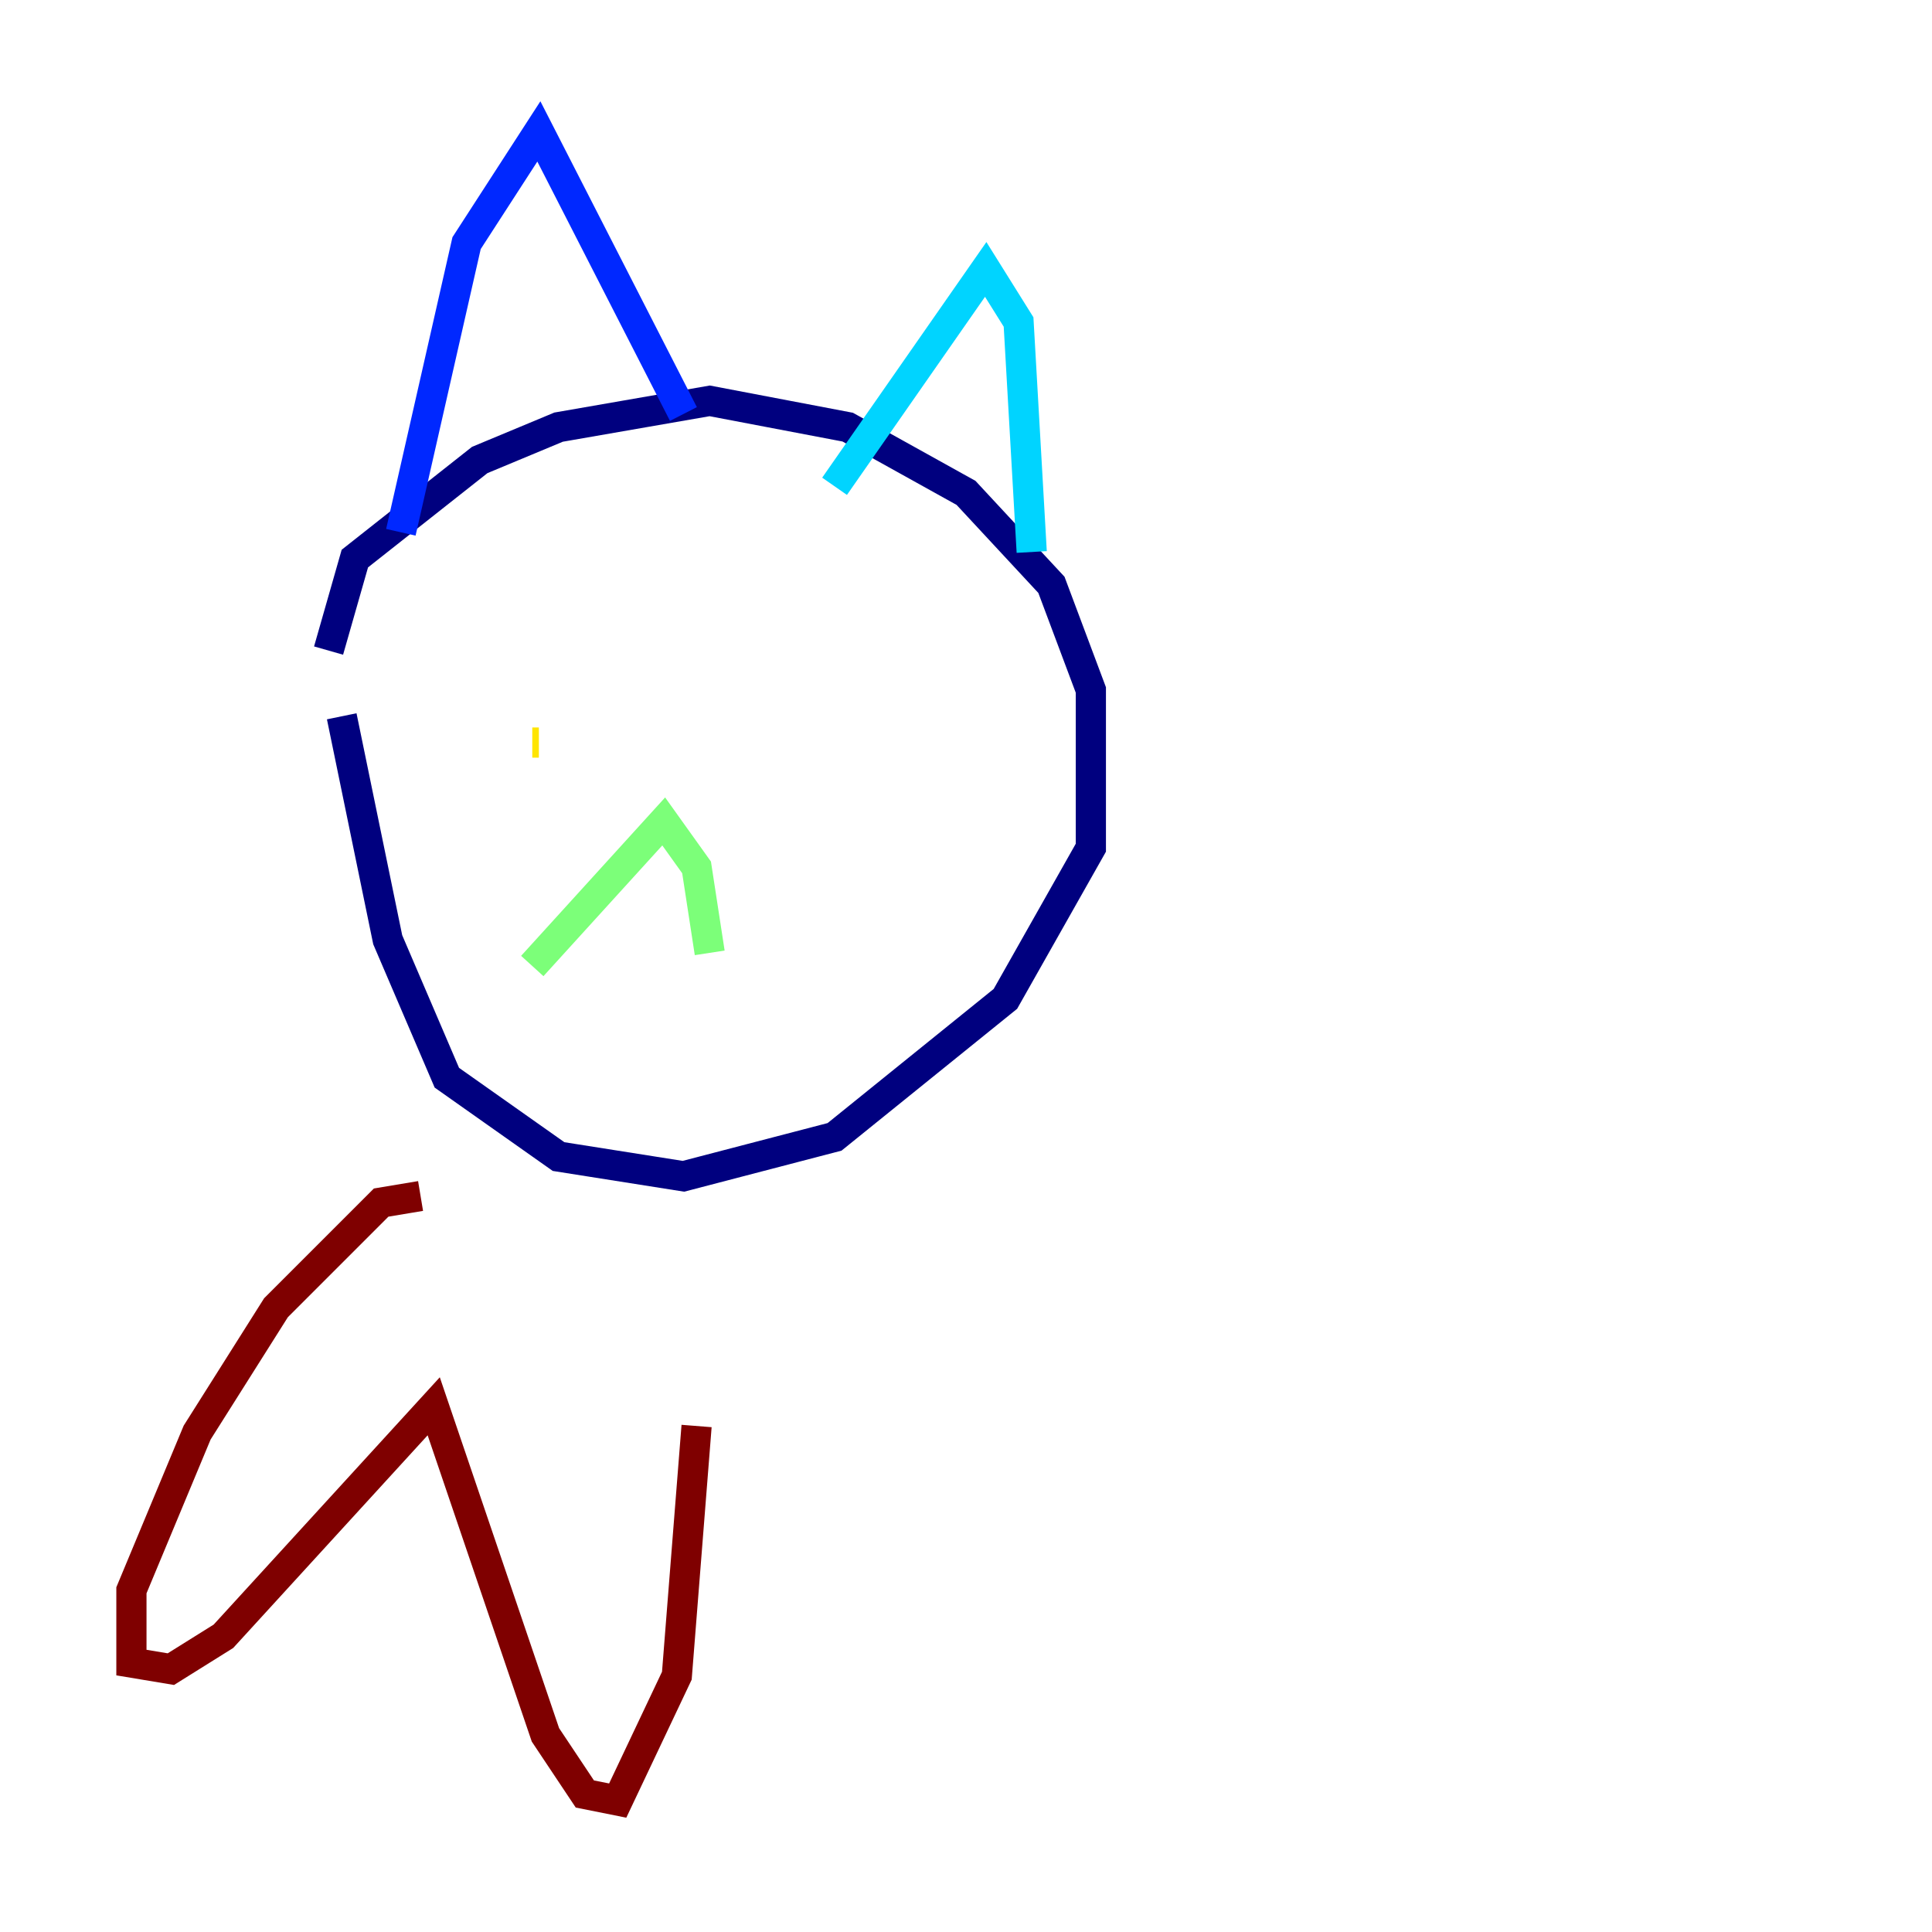 <?xml version="1.0" encoding="utf-8" ?>
<svg baseProfile="tiny" height="128" version="1.2" viewBox="0,0,128,128" width="128" xmlns="http://www.w3.org/2000/svg" xmlns:ev="http://www.w3.org/2001/xml-events" xmlns:xlink="http://www.w3.org/1999/xlink"><defs /><polyline fill="none" points="21.769,43.102 23.51,37.007 31.782,30.476 37.007,28.299 47.02,26.558 56.163,28.299 64.0,32.653 69.66,38.748 72.272,45.714 72.272,56.163 66.612,66.177 55.292,75.32 45.279,77.932 37.007,76.626 29.605,71.401 25.687,62.258 22.64,47.456" stroke="#00007f" stroke-width="2" /><polyline fill="none" points="45.279,27.429 35.701,8.707 30.912,16.109 26.558,35.265" stroke="#0028ff" stroke-width="2" /><polyline fill="none" points="55.292,32.218 65.306,17.85 67.483,21.333 68.354,36.571" stroke="#00d4ff" stroke-width="2" /><polyline fill="none" points="35.265,64.0 43.973,54.422 46.15,57.469 47.02,63.129" stroke="#7cff79" stroke-width="2" /><polyline fill="none" points="35.265,49.197 35.701,49.197" stroke="#ffe500" stroke-width="2" /><polyline fill="none" points="58.776,50.503 58.776,50.503" stroke="#ff4600" stroke-width="2" /><polyline fill="none" points="27.864,79.238 25.252,79.674 18.286,86.639 13.061,94.912 8.707,105.361 8.707,110.15 11.32,110.585 14.803,108.408 28.735,93.17 36.136,114.939 38.748,118.857 40.925,119.293 44.843,111.02 46.15,94.476" stroke="#7f0000" stroke-width="2" /></svg>